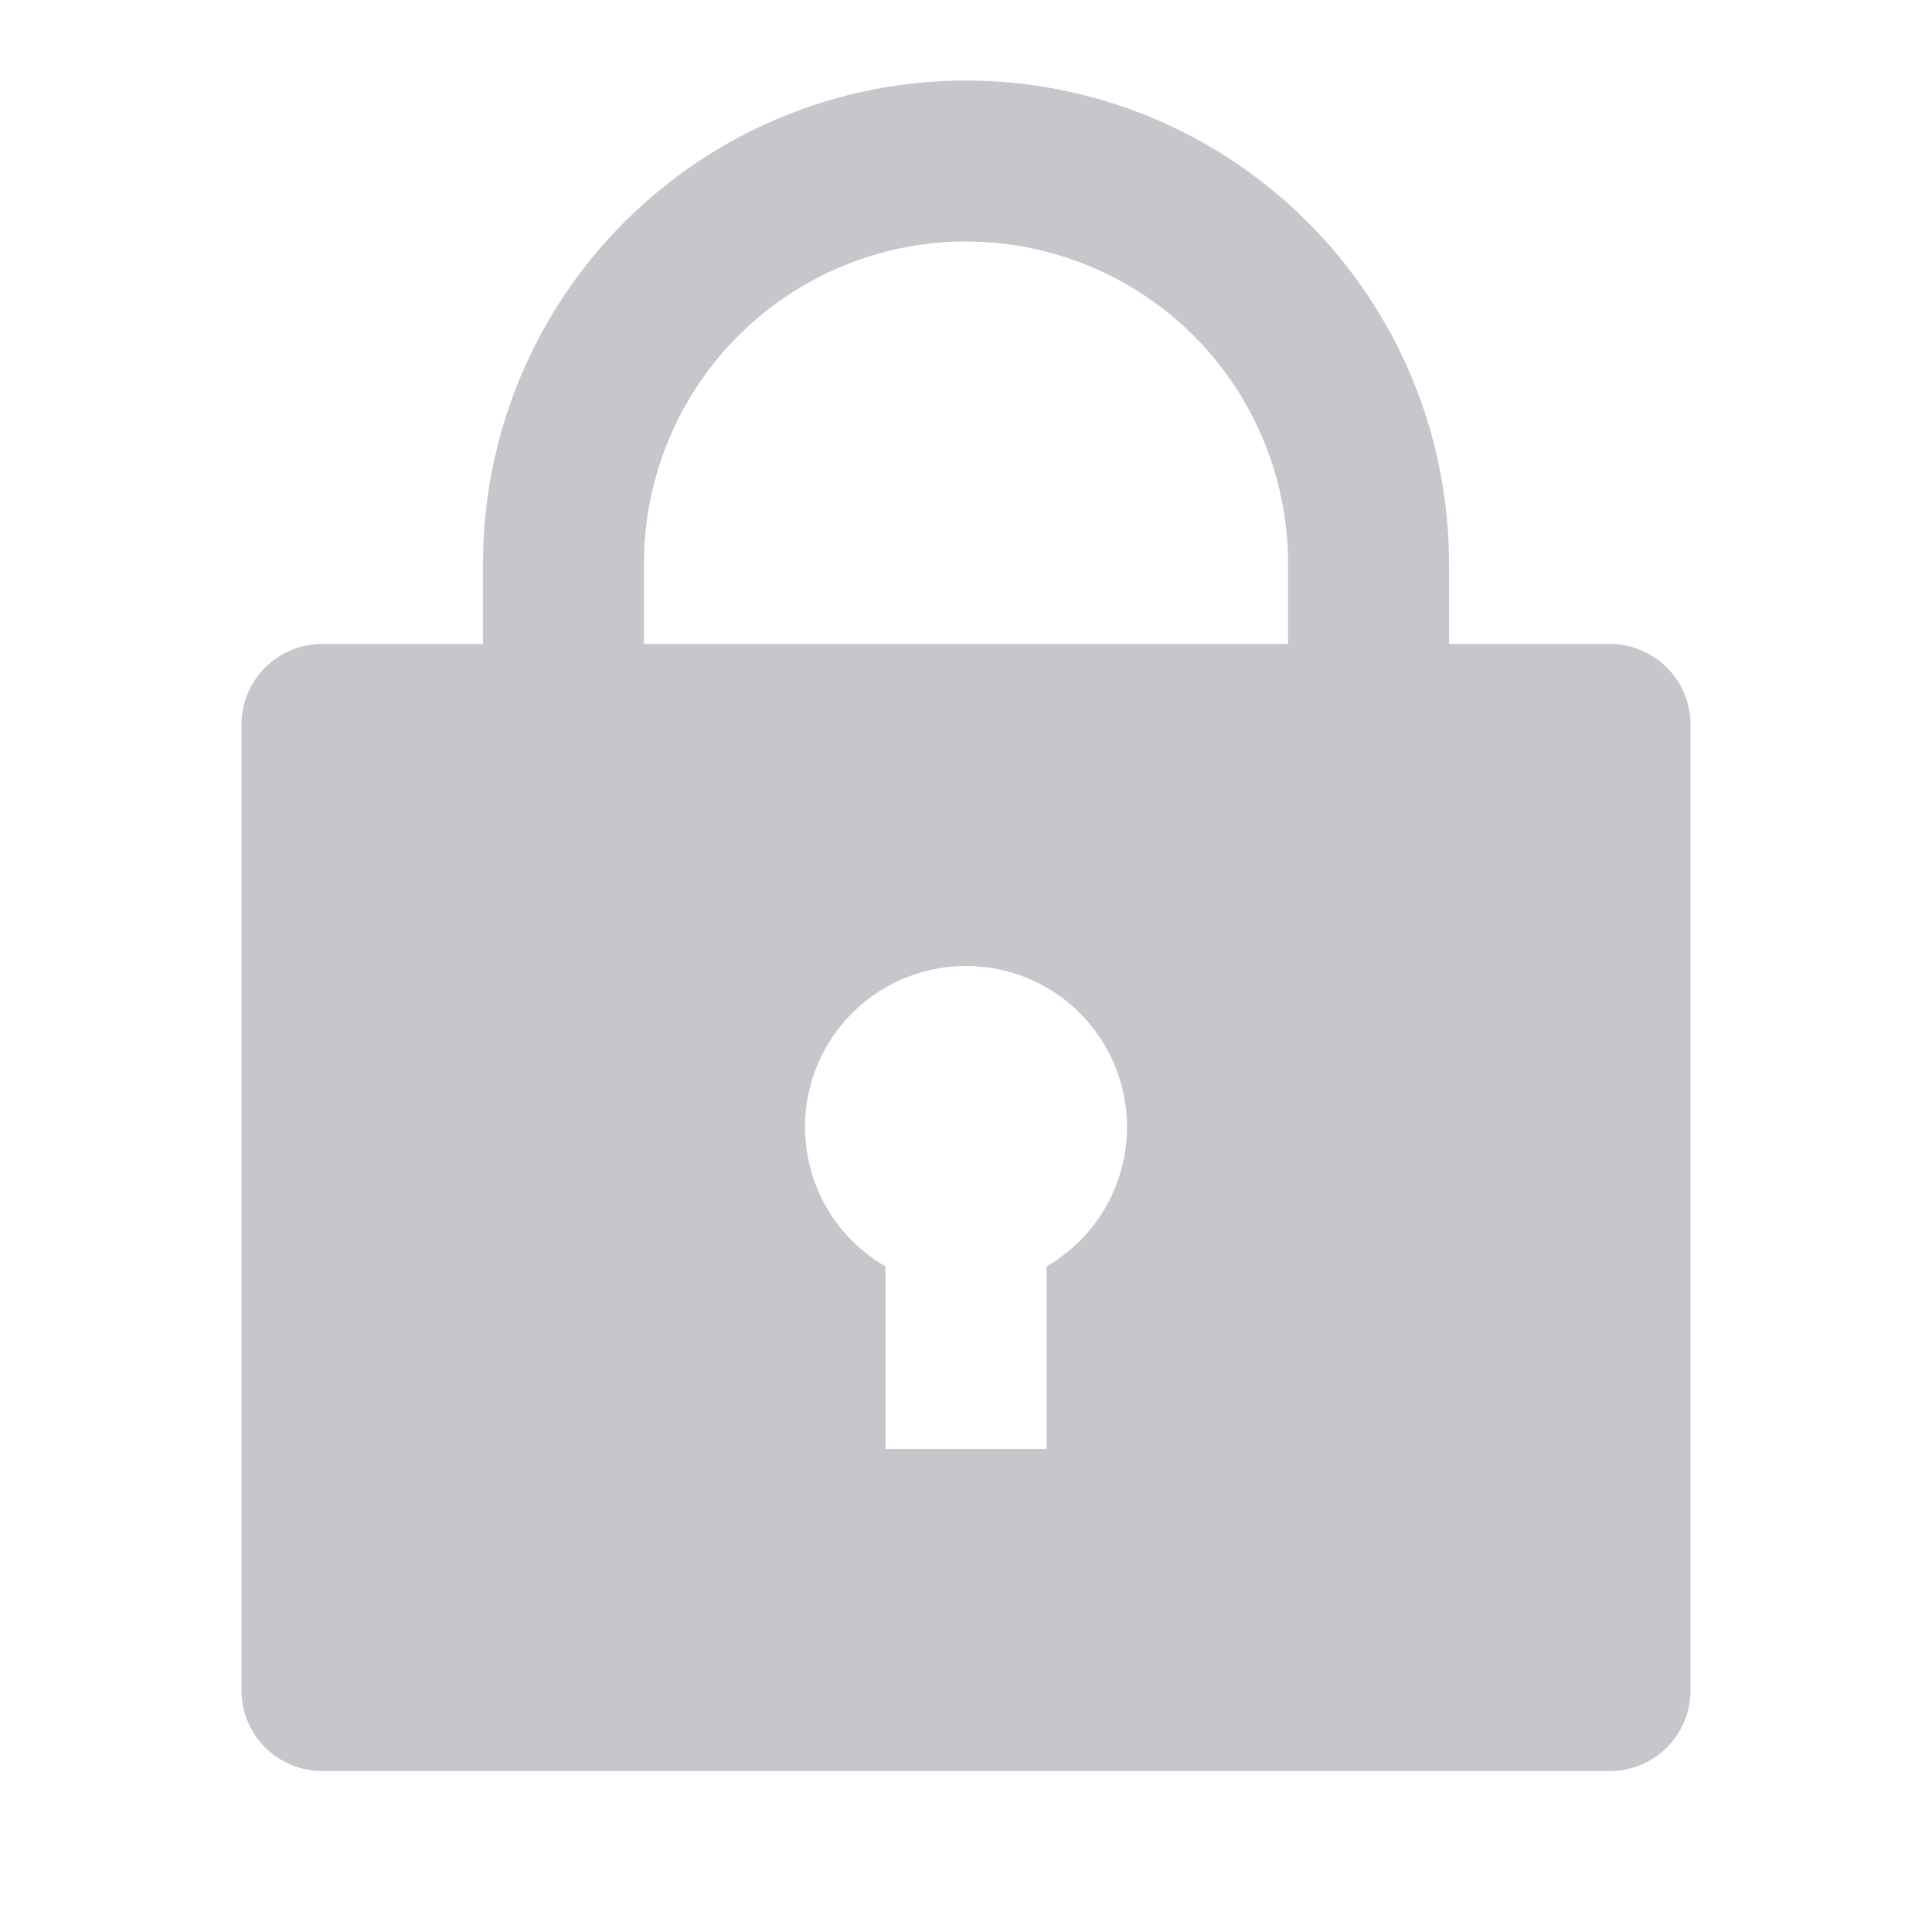 <svg width="16" height="16" viewBox="0 0 16 16" fill="none" xmlns="http://www.w3.org/2000/svg">
    <g opacity="0.5">
        <path d="M12 5.333H13.333C13.51 5.333 13.68 5.404 13.805 5.529C13.93 5.654 14 5.823 14 6V14C14 14.177 13.93 14.346 13.805 14.471C13.68 14.596 13.51 14.667 13.333 14.667H2.667C2.49 14.667 2.32 14.596 2.195 14.471C2.07 14.346 2 14.177 2 14V6C2 5.823 2.07 5.654 2.195 5.529C2.32 5.404 2.49 5.333 2.667 5.333H4V4.667C4 3.606 4.421 2.588 5.172 1.838C5.922 1.088 6.939 0.667 8 0.667C9.061 0.667 10.078 1.088 10.828 1.838C11.579 2.588 12 3.606 12 4.667V5.333ZM7.333 10.488V12H8.667V10.488C8.921 10.341 9.12 10.115 9.232 9.844C9.344 9.572 9.364 9.272 9.288 8.988C9.212 8.705 9.045 8.454 8.812 8.275C8.579 8.097 8.294 8 8 8C7.706 8 7.421 8.097 7.188 8.275C6.955 8.454 6.788 8.705 6.712 8.988C6.636 9.272 6.656 9.572 6.768 9.844C6.88 10.115 7.079 10.341 7.333 10.488ZM10.667 5.333V4.667C10.667 3.959 10.386 3.281 9.886 2.781C9.386 2.281 8.707 2 8 2C7.293 2 6.614 2.281 6.114 2.781C5.614 3.281 5.333 3.959 5.333 4.667V5.333H10.667Z" fill="#8D8D9C"/>
    </g>
</svg>

